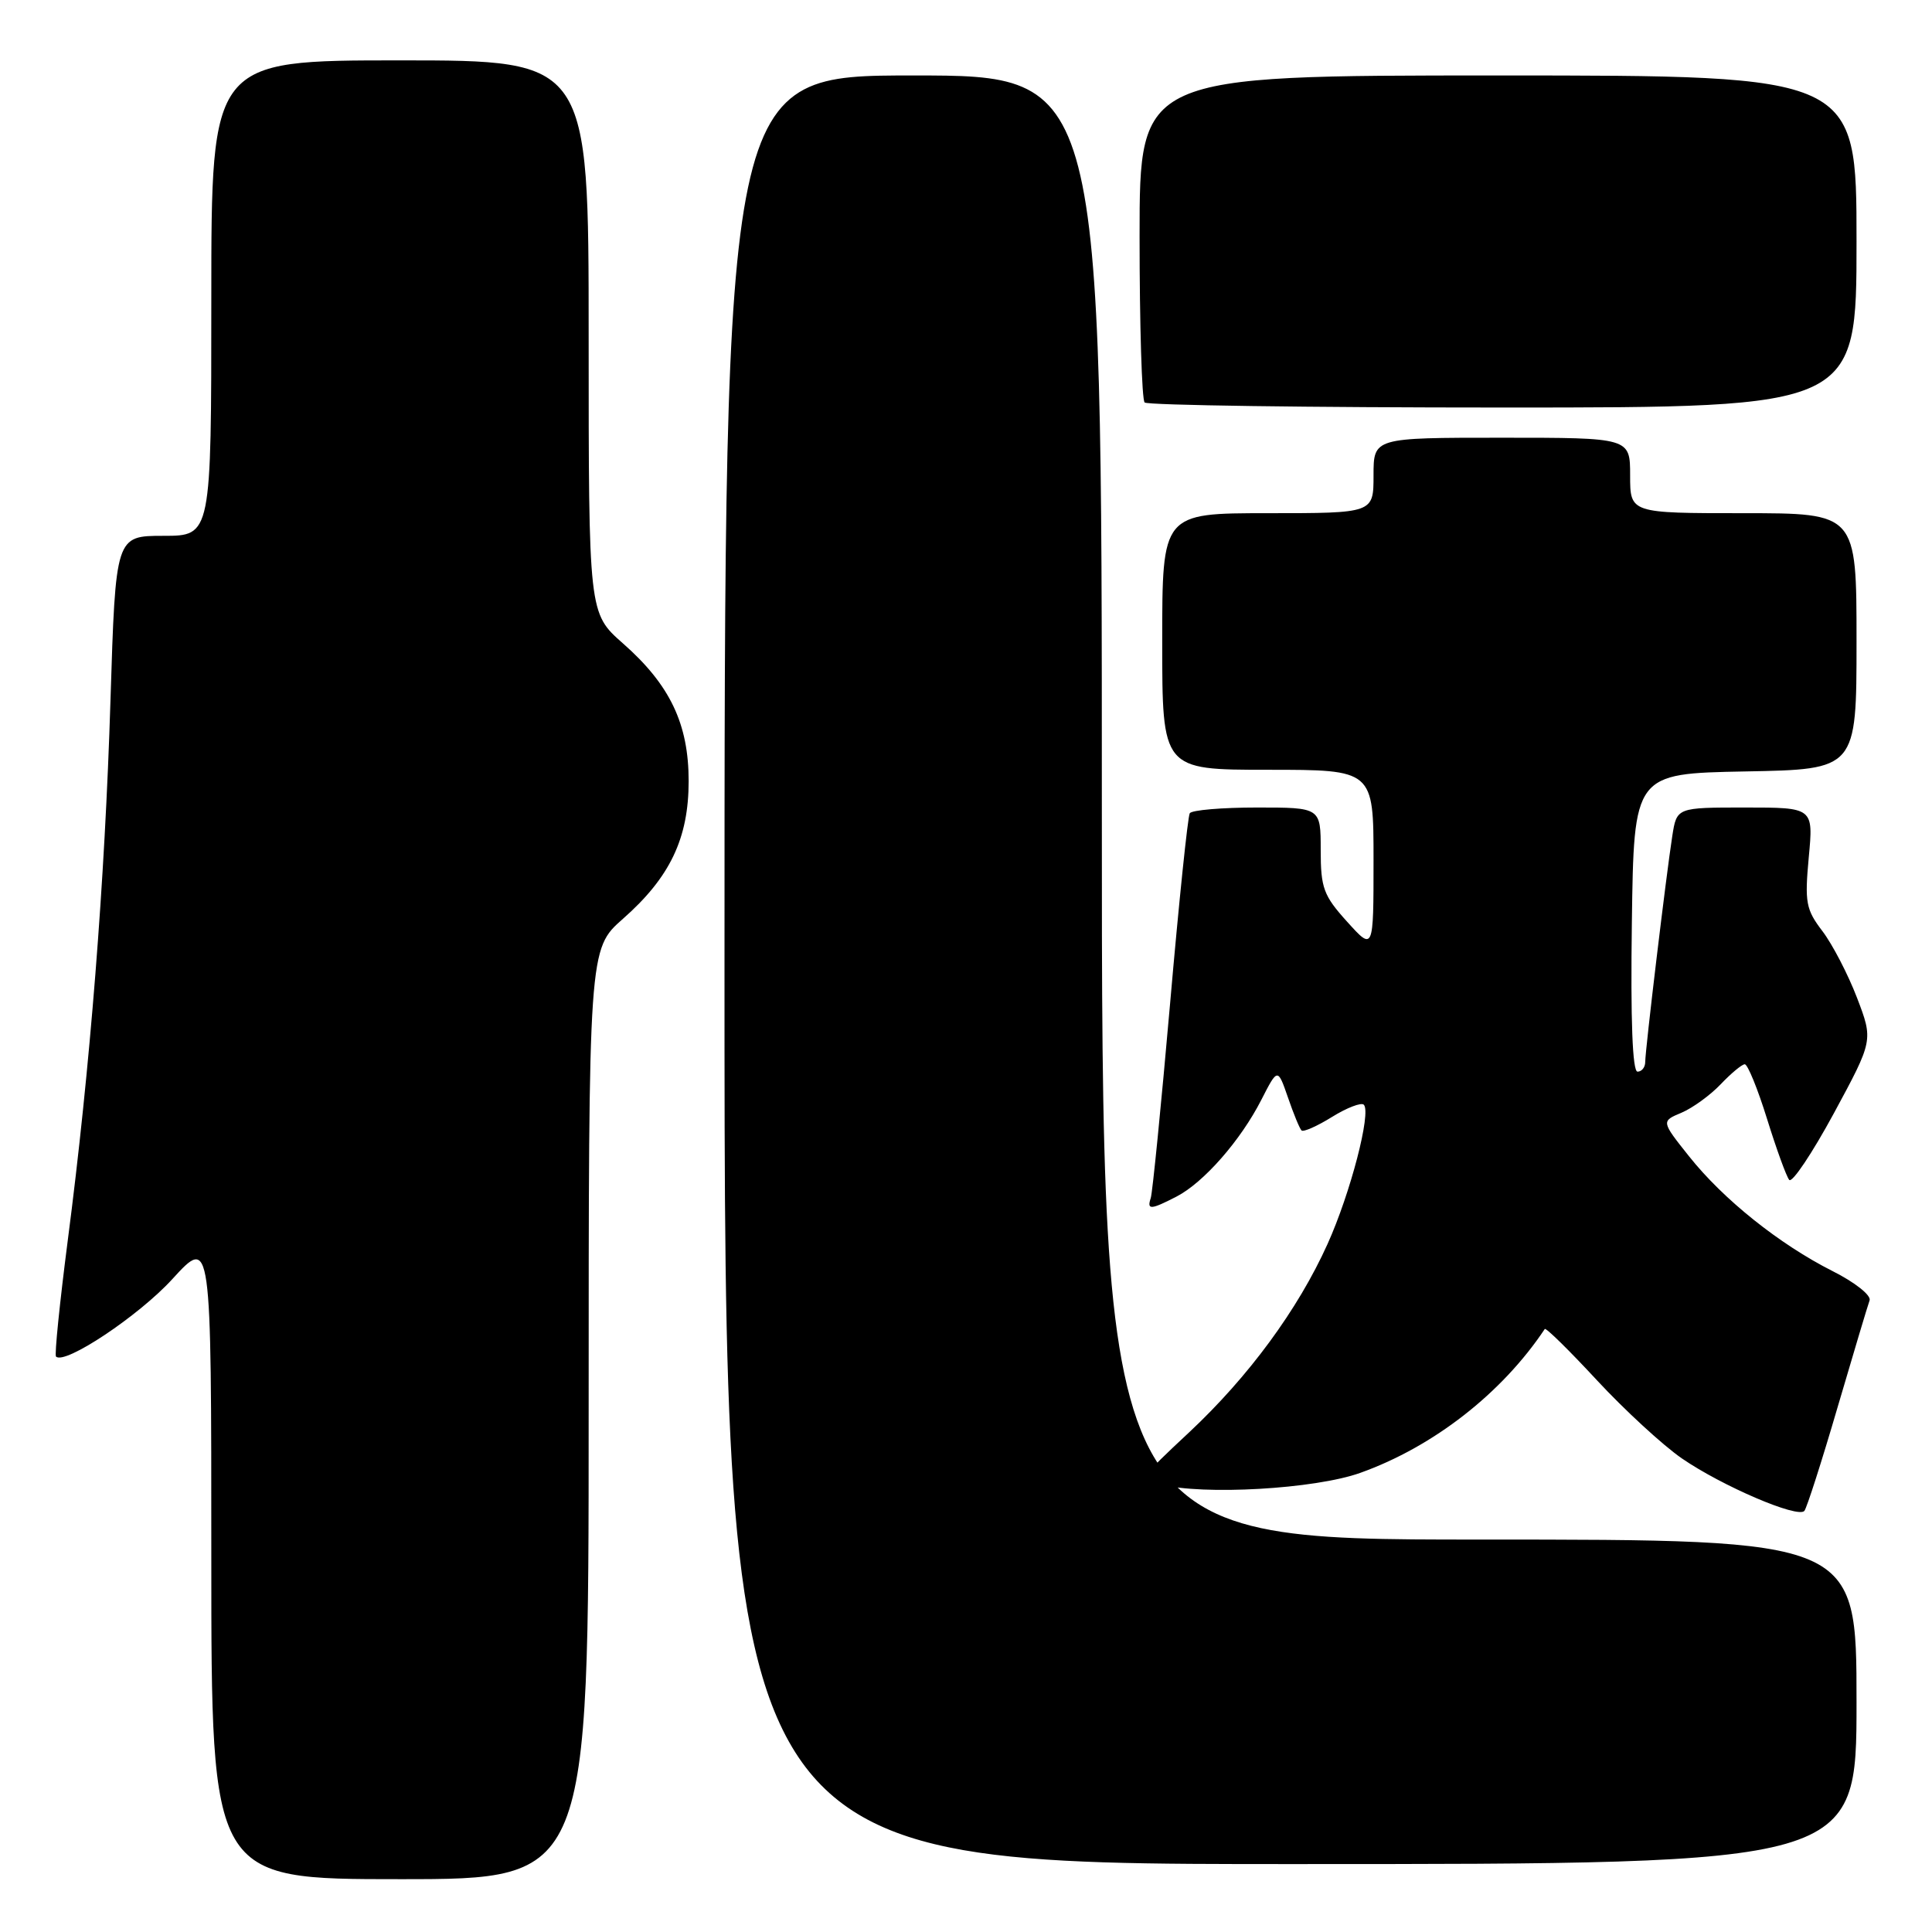 <?xml version="1.0" encoding="UTF-8" standalone="no"?>
<!DOCTYPE svg PUBLIC "-//W3C//DTD SVG 1.1//EN" "http://www.w3.org/Graphics/SVG/1.1/DTD/svg11.dtd" >
<svg xmlns="http://www.w3.org/2000/svg" xmlns:xlink="http://www.w3.org/1999/xlink" version="1.1" viewBox="0 0 256 256">
 <g >
 <path fill="currentColor"
d=" M 78.00 187.38 C 78.00 125.75 78.00 125.75 82.54 121.75 C 88.78 116.26 91.25 111.08 91.25 103.50 C 91.25 95.92 88.78 90.74 82.54 85.25 C 78.00 81.25 78.00 81.25 78.00 44.62 C 78.00 8.00 78.00 8.00 53.00 8.00 C 28.00 8.00 28.00 8.00 28.00 39.50 C 28.00 71.00 28.00 71.00 21.66 71.00 C 15.32 71.00 15.32 71.00 14.64 92.75 C 13.90 116.79 11.93 141.69 8.97 164.43 C 7.91 172.65 7.21 179.54 7.42 179.75 C 8.56 180.90 18.39 174.36 22.84 169.48 C 28.00 163.84 28.00 163.84 28.00 206.42 C 28.00 249.00 28.00 249.00 53.00 249.00 C 78.00 249.00 78.00 249.00 78.00 187.38 Z  M 246.00 225.50 C 246.00 204.00 246.00 204.00 196.00 204.00 C 146.00 204.00 146.00 204.00 146.00 107.00 C 146.00 10.00 146.00 10.00 121.00 10.00 C 96.00 10.00 96.00 10.00 96.00 128.50 C 96.00 247.00 96.00 247.00 171.00 247.00 C 246.00 247.00 246.00 247.00 246.00 225.50 Z  M 243.48 186.50 C 245.58 179.35 247.49 172.96 247.73 172.31 C 247.97 171.65 245.80 169.92 242.83 168.43 C 235.78 164.87 228.36 158.94 223.81 153.22 C 220.11 148.57 220.11 148.57 222.81 147.44 C 224.29 146.81 226.62 145.12 228.00 143.67 C 229.38 142.22 230.81 141.03 231.19 141.02 C 231.57 141.01 232.90 144.26 234.14 148.25 C 235.38 152.24 236.70 155.88 237.08 156.34 C 237.46 156.80 240.12 152.82 243.00 147.51 C 248.22 137.85 248.22 137.85 246.06 132.20 C 244.87 129.10 242.81 125.13 241.48 123.38 C 239.29 120.51 239.12 119.57 239.67 113.60 C 240.29 107.00 240.29 107.00 231.23 107.00 C 222.18 107.00 222.18 107.00 221.59 110.75 C 220.79 115.86 218.00 139.13 218.00 140.72 C 218.00 141.42 217.54 142.00 216.98 142.00 C 216.31 142.00 216.05 135.20 216.23 122.25 C 216.50 102.50 216.50 102.50 231.25 102.22 C 246.00 101.95 246.00 101.95 246.00 84.97 C 246.00 68.00 246.00 68.00 231.00 68.00 C 216.00 68.00 216.00 68.00 216.00 63.00 C 216.00 58.00 216.00 58.00 199.00 58.00 C 182.00 58.00 182.00 58.00 182.00 63.00 C 182.00 68.00 182.00 68.00 168.00 68.00 C 154.00 68.00 154.00 68.00 154.00 85.00 C 154.00 102.00 154.00 102.00 168.00 102.00 C 182.00 102.00 182.00 102.00 182.00 114.00 C 182.00 126.01 182.00 126.01 178.50 122.13 C 175.37 118.67 175.00 117.66 175.00 112.63 C 175.00 107.00 175.00 107.00 166.56 107.00 C 161.92 107.00 157.91 107.34 157.65 107.76 C 157.39 108.18 156.21 119.54 155.04 133.01 C 153.86 146.48 152.71 158.06 152.48 158.75 C 151.95 160.35 152.47 160.32 155.90 158.55 C 159.50 156.69 164.40 151.10 167.14 145.72 C 169.30 141.50 169.30 141.50 170.66 145.42 C 171.40 147.58 172.21 149.55 172.46 149.79 C 172.70 150.03 174.52 149.23 176.50 148.00 C 178.48 146.77 180.38 146.05 180.71 146.38 C 181.73 147.40 178.94 158.12 175.90 164.85 C 171.98 173.53 165.46 182.40 157.58 189.78 C 150.97 195.96 150.97 195.96 153.74 196.68 C 159.37 198.16 174.26 197.31 180.25 195.16 C 189.93 191.70 199.02 184.61 204.69 176.10 C 204.84 175.89 207.95 178.95 211.61 182.90 C 215.28 186.85 220.34 191.51 222.86 193.25 C 228.20 196.92 238.23 201.22 239.09 200.20 C 239.41 199.81 241.39 193.65 243.48 186.50 Z  M 246.00 32.00 C 246.00 10.00 246.00 10.00 198.50 10.00 C 151.00 10.00 151.00 10.00 151.00 31.33 C 151.00 43.07 151.30 52.97 151.67 53.33 C 152.03 53.70 173.41 54.00 199.17 54.00 C 246.00 54.00 246.00 54.00 246.00 32.00 Z "/>
</g>
</svg>